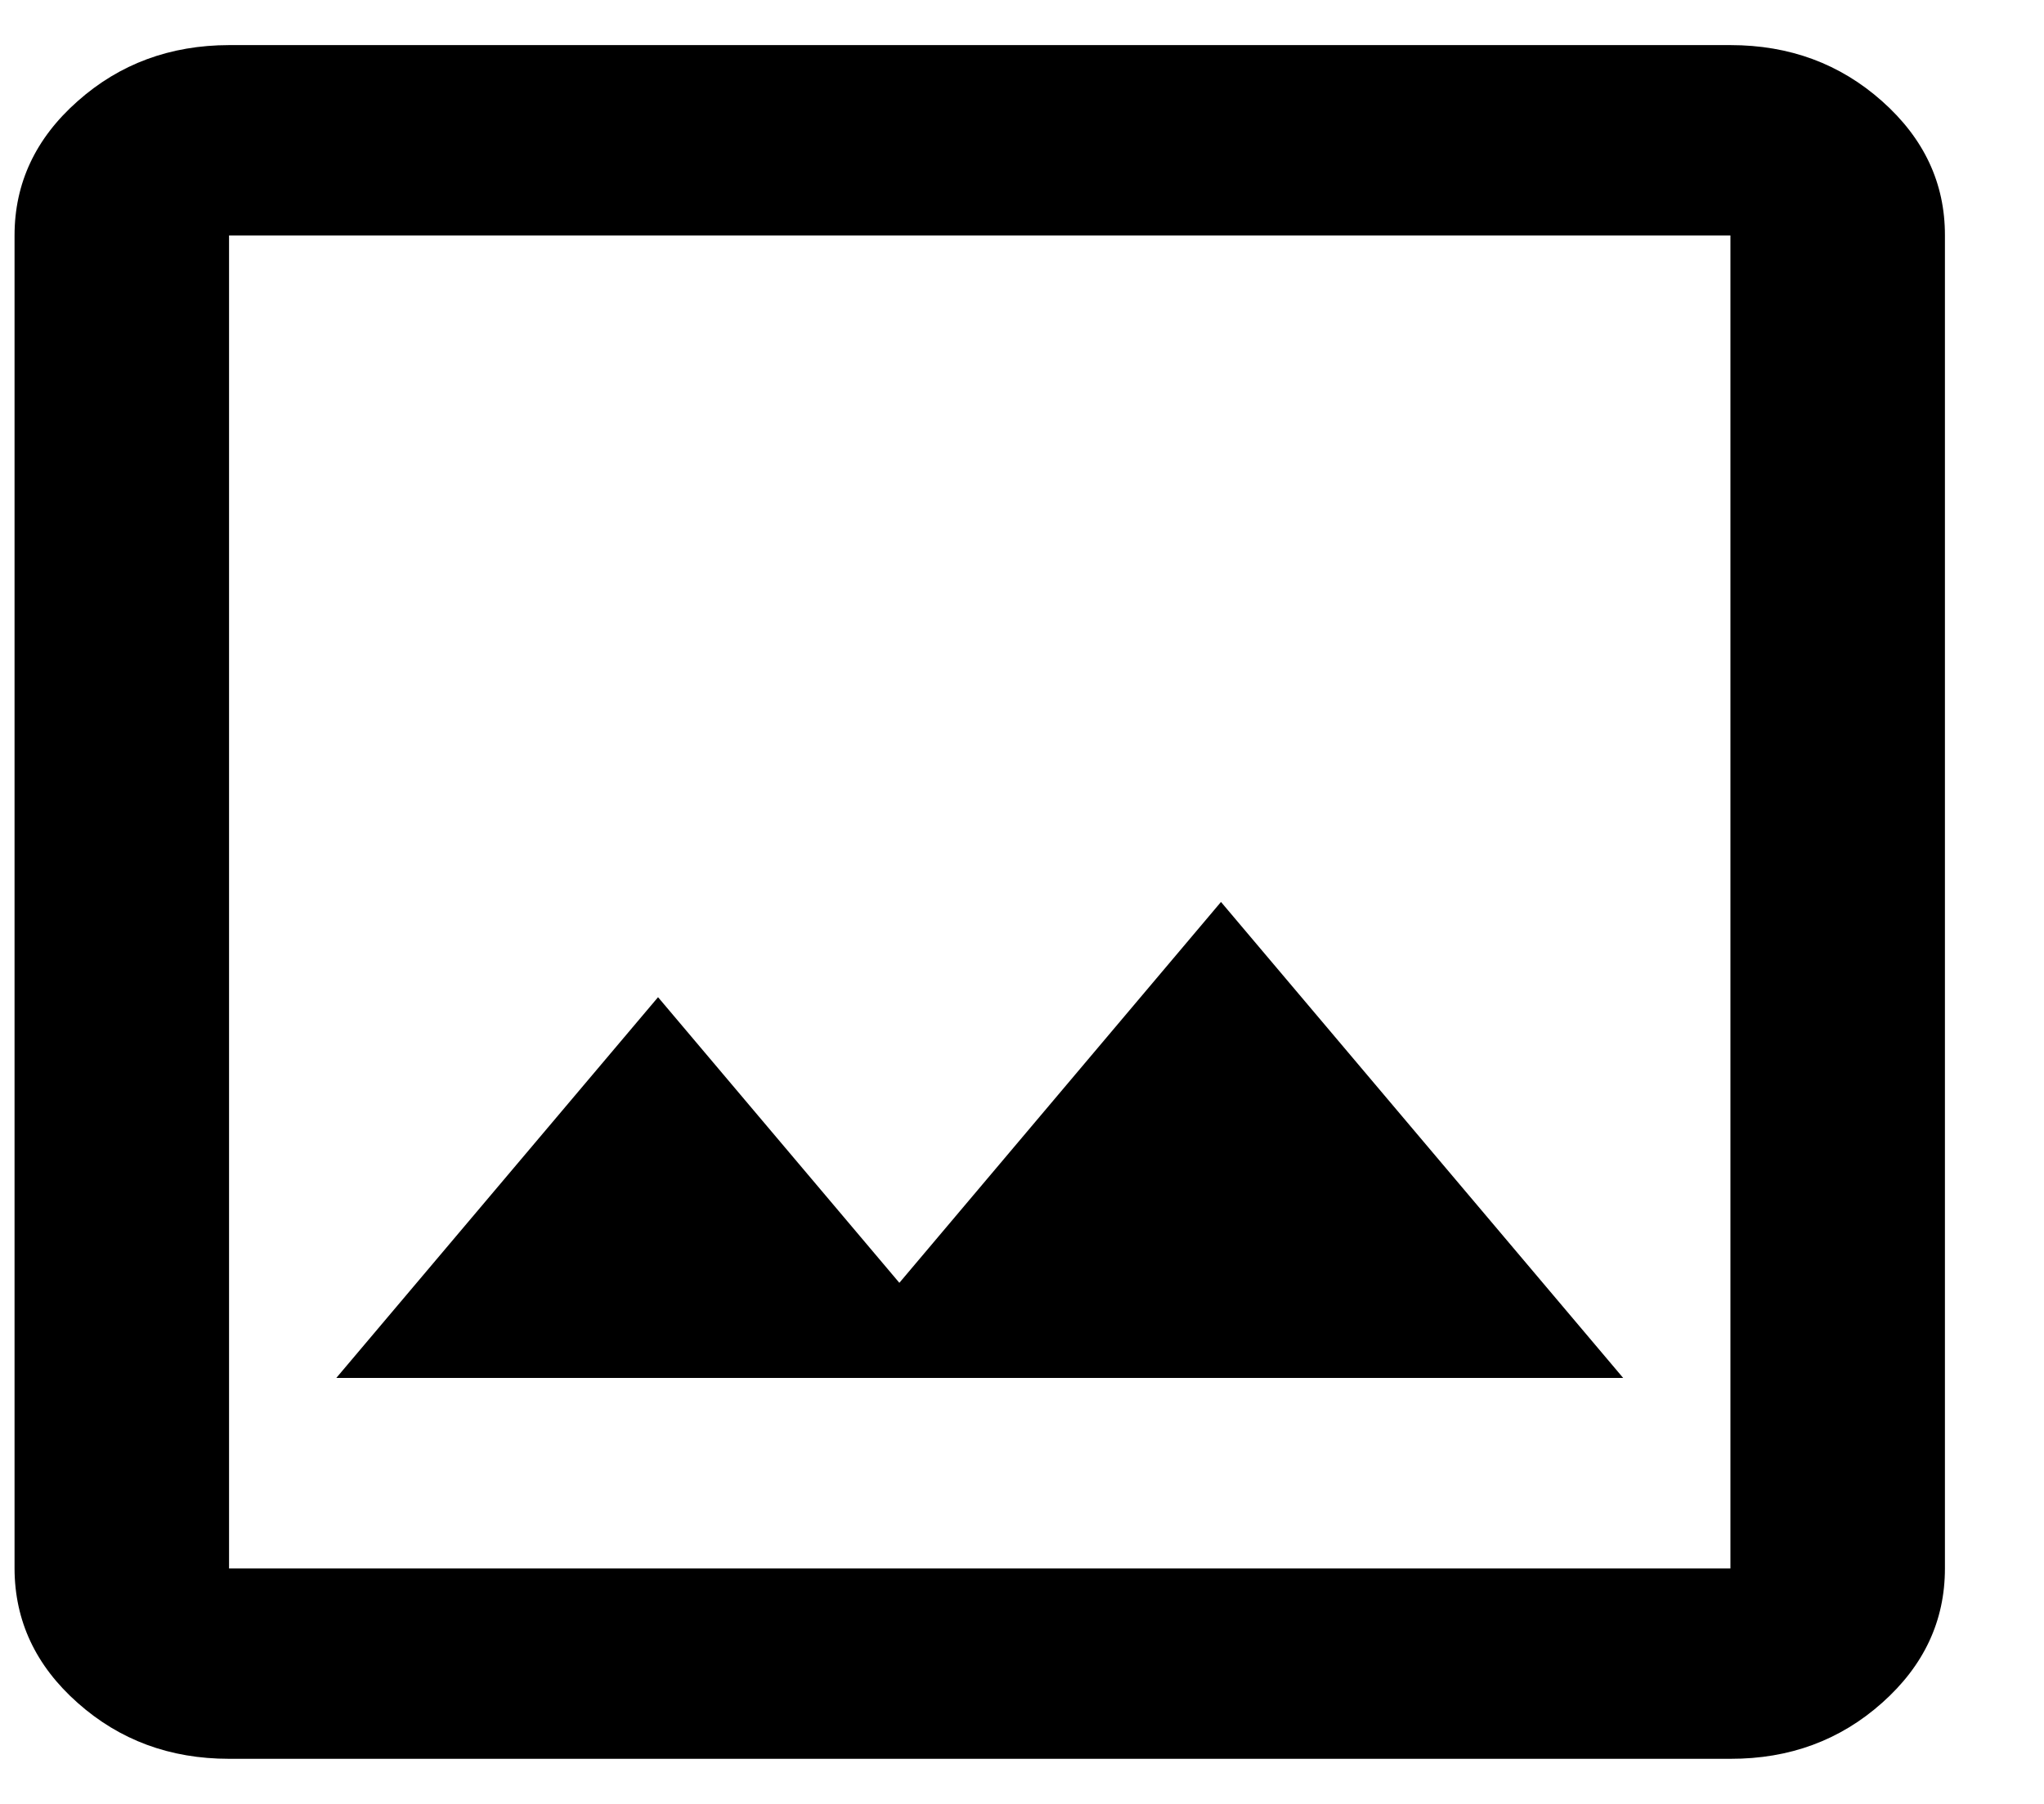 <svg width="17" height="15" viewBox="0 0 17 15" fill="none" xmlns="http://www.w3.org/2000/svg">
<path d="M1.905 14.625C1.414 14.625 0.995 14.47 0.646 14.16C0.297 13.851 0.122 13.478 0.121 13.042V1.958C0.121 1.523 0.296 1.15 0.646 0.841C0.995 0.531 1.415 0.376 1.905 0.375H14.392C14.883 0.375 15.303 0.53 15.653 0.841C16.002 1.151 16.177 1.523 16.176 1.958V13.042C16.176 13.477 16.002 13.85 15.653 14.16C15.304 14.471 14.883 14.626 14.392 14.625H1.905ZM1.905 13.042H14.392V1.958H1.905V13.042ZM2.797 11.458H13.5L10.155 7.5L7.48 10.667L5.473 8.292L2.797 11.458Z" fill="black"/>
</svg>
